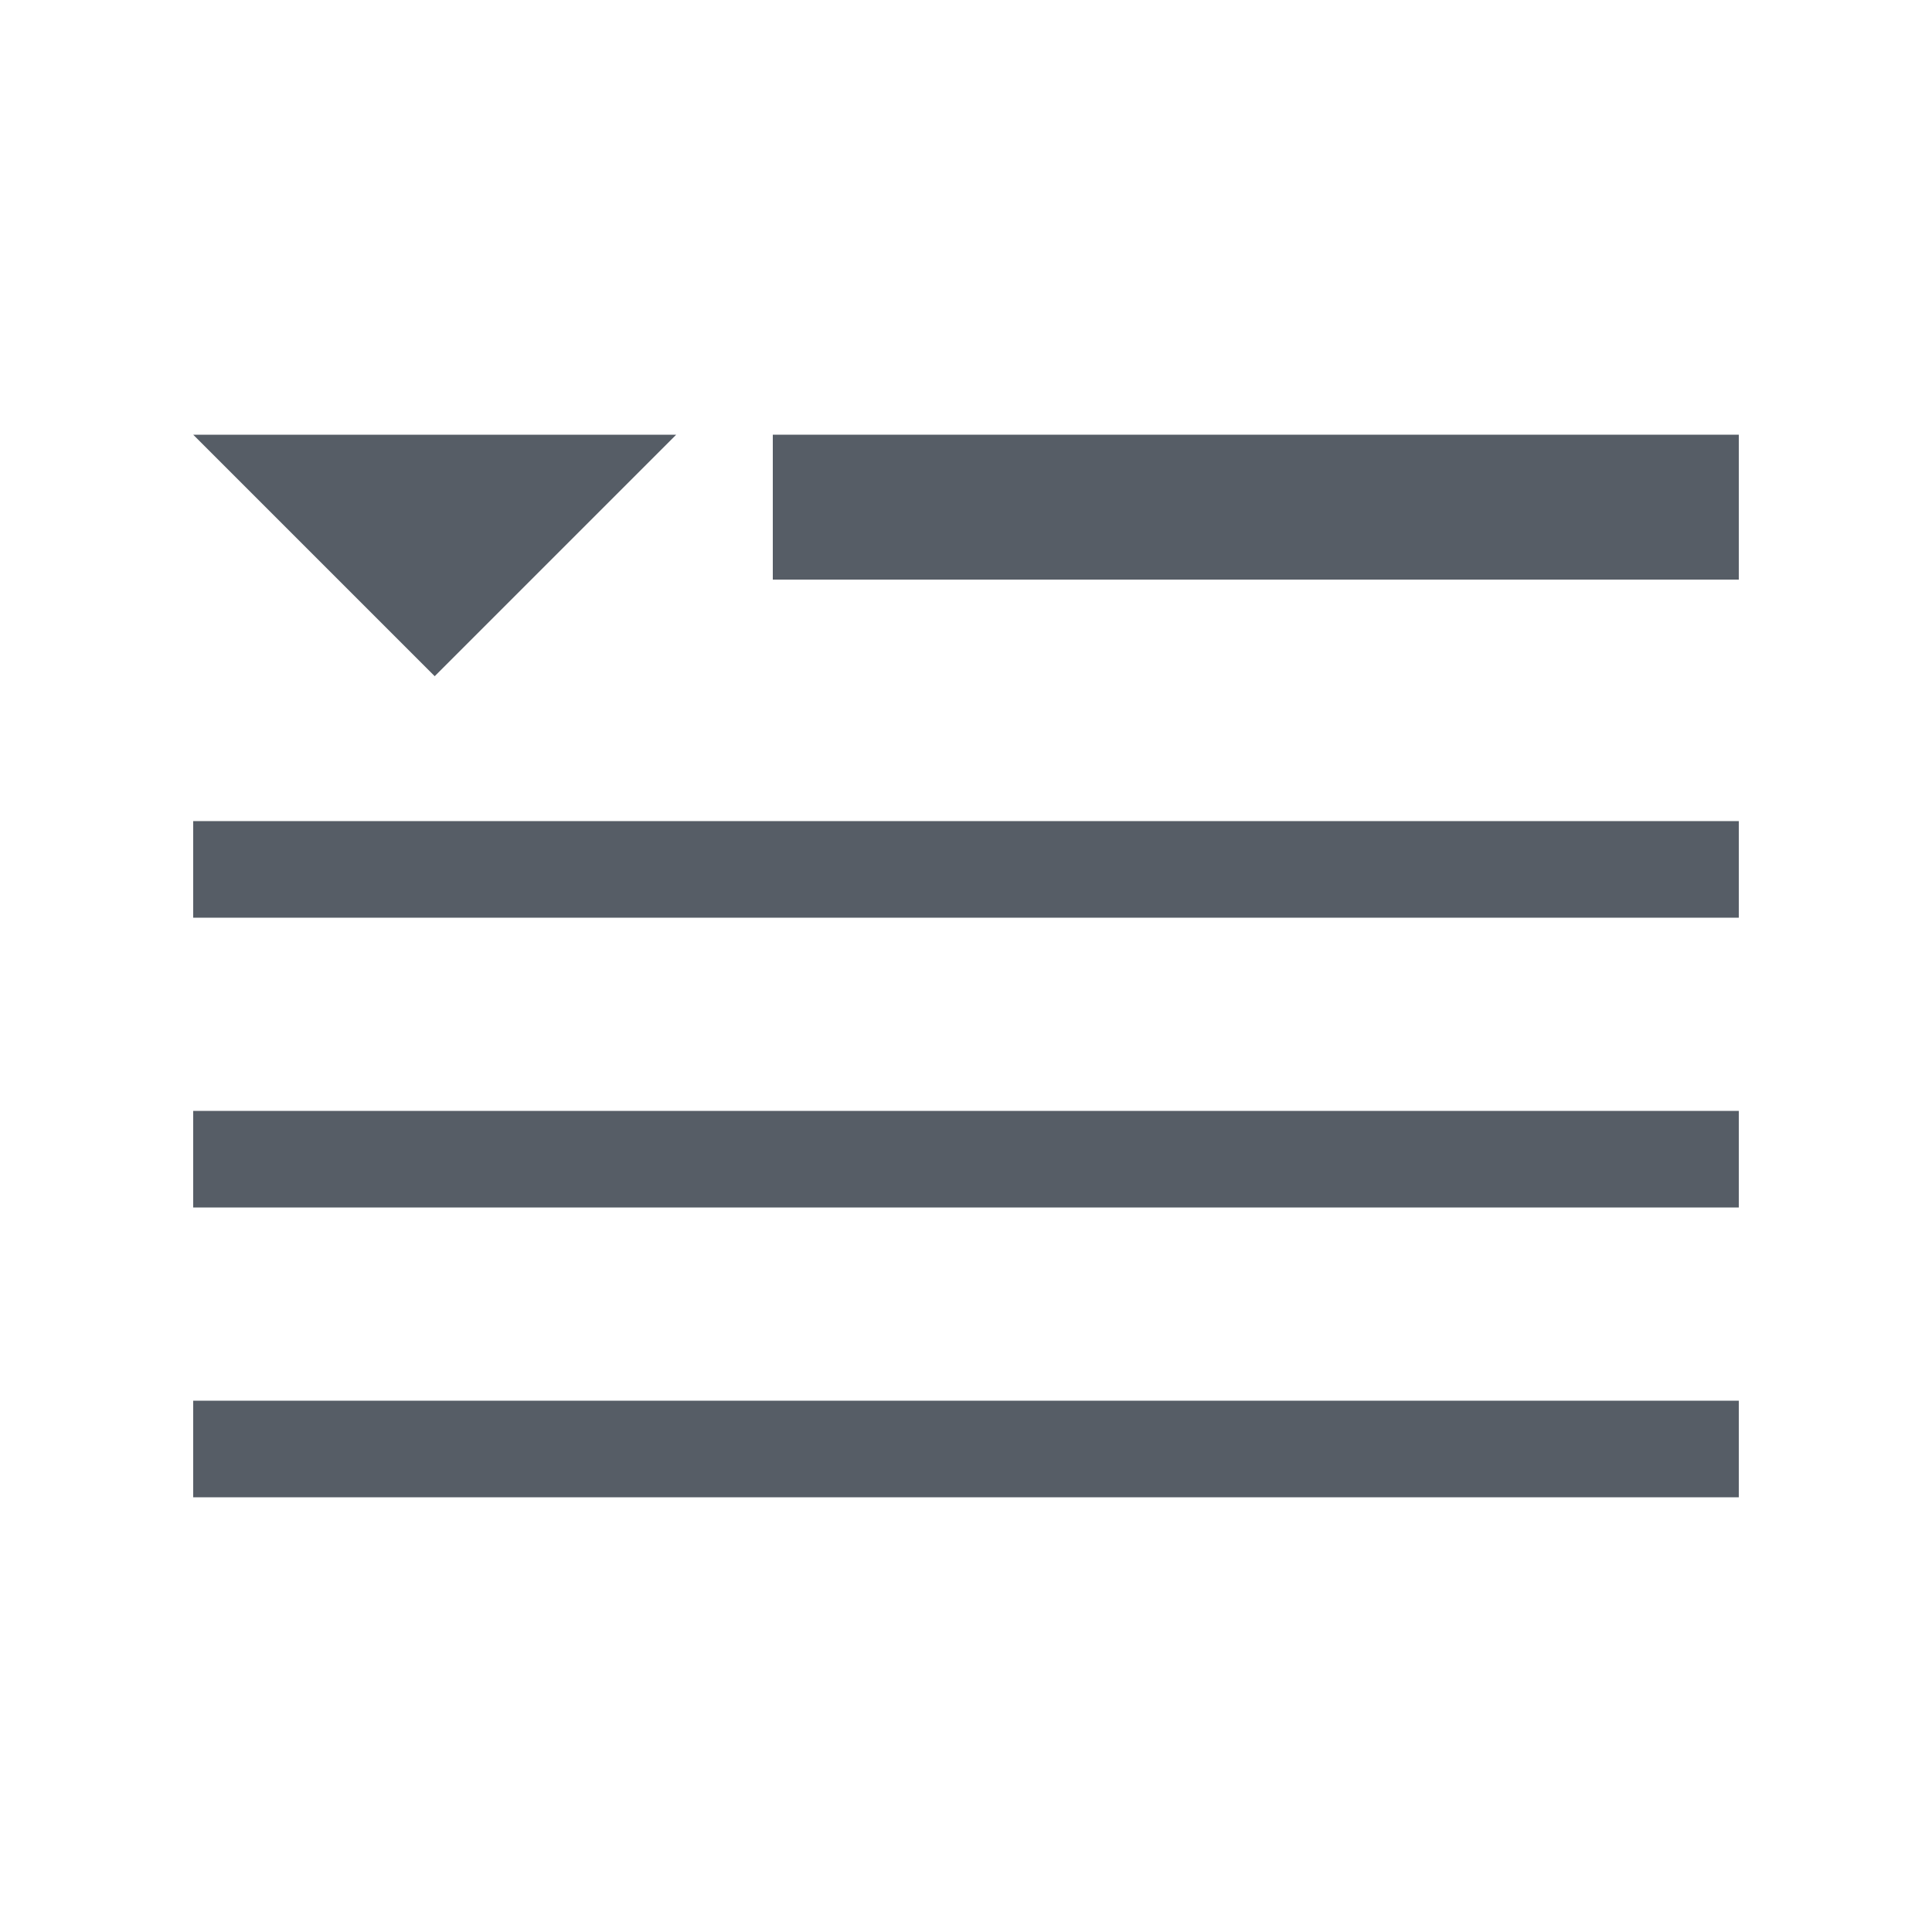 <svg viewBox="0 0 20 20" xmlns="http://www.w3.org/2000/svg"><g fill="#565d66"><path d="m7 4.5h-5l2.5 2.5z"/><path d="m8 4.5h10v1.5h-10z"/><path d="m2 8.5h16v1h-16z"/><path d="m2 11.5h16v1h-16z"/><path d="m2 14.5h16v1h-16z"/></g></svg>